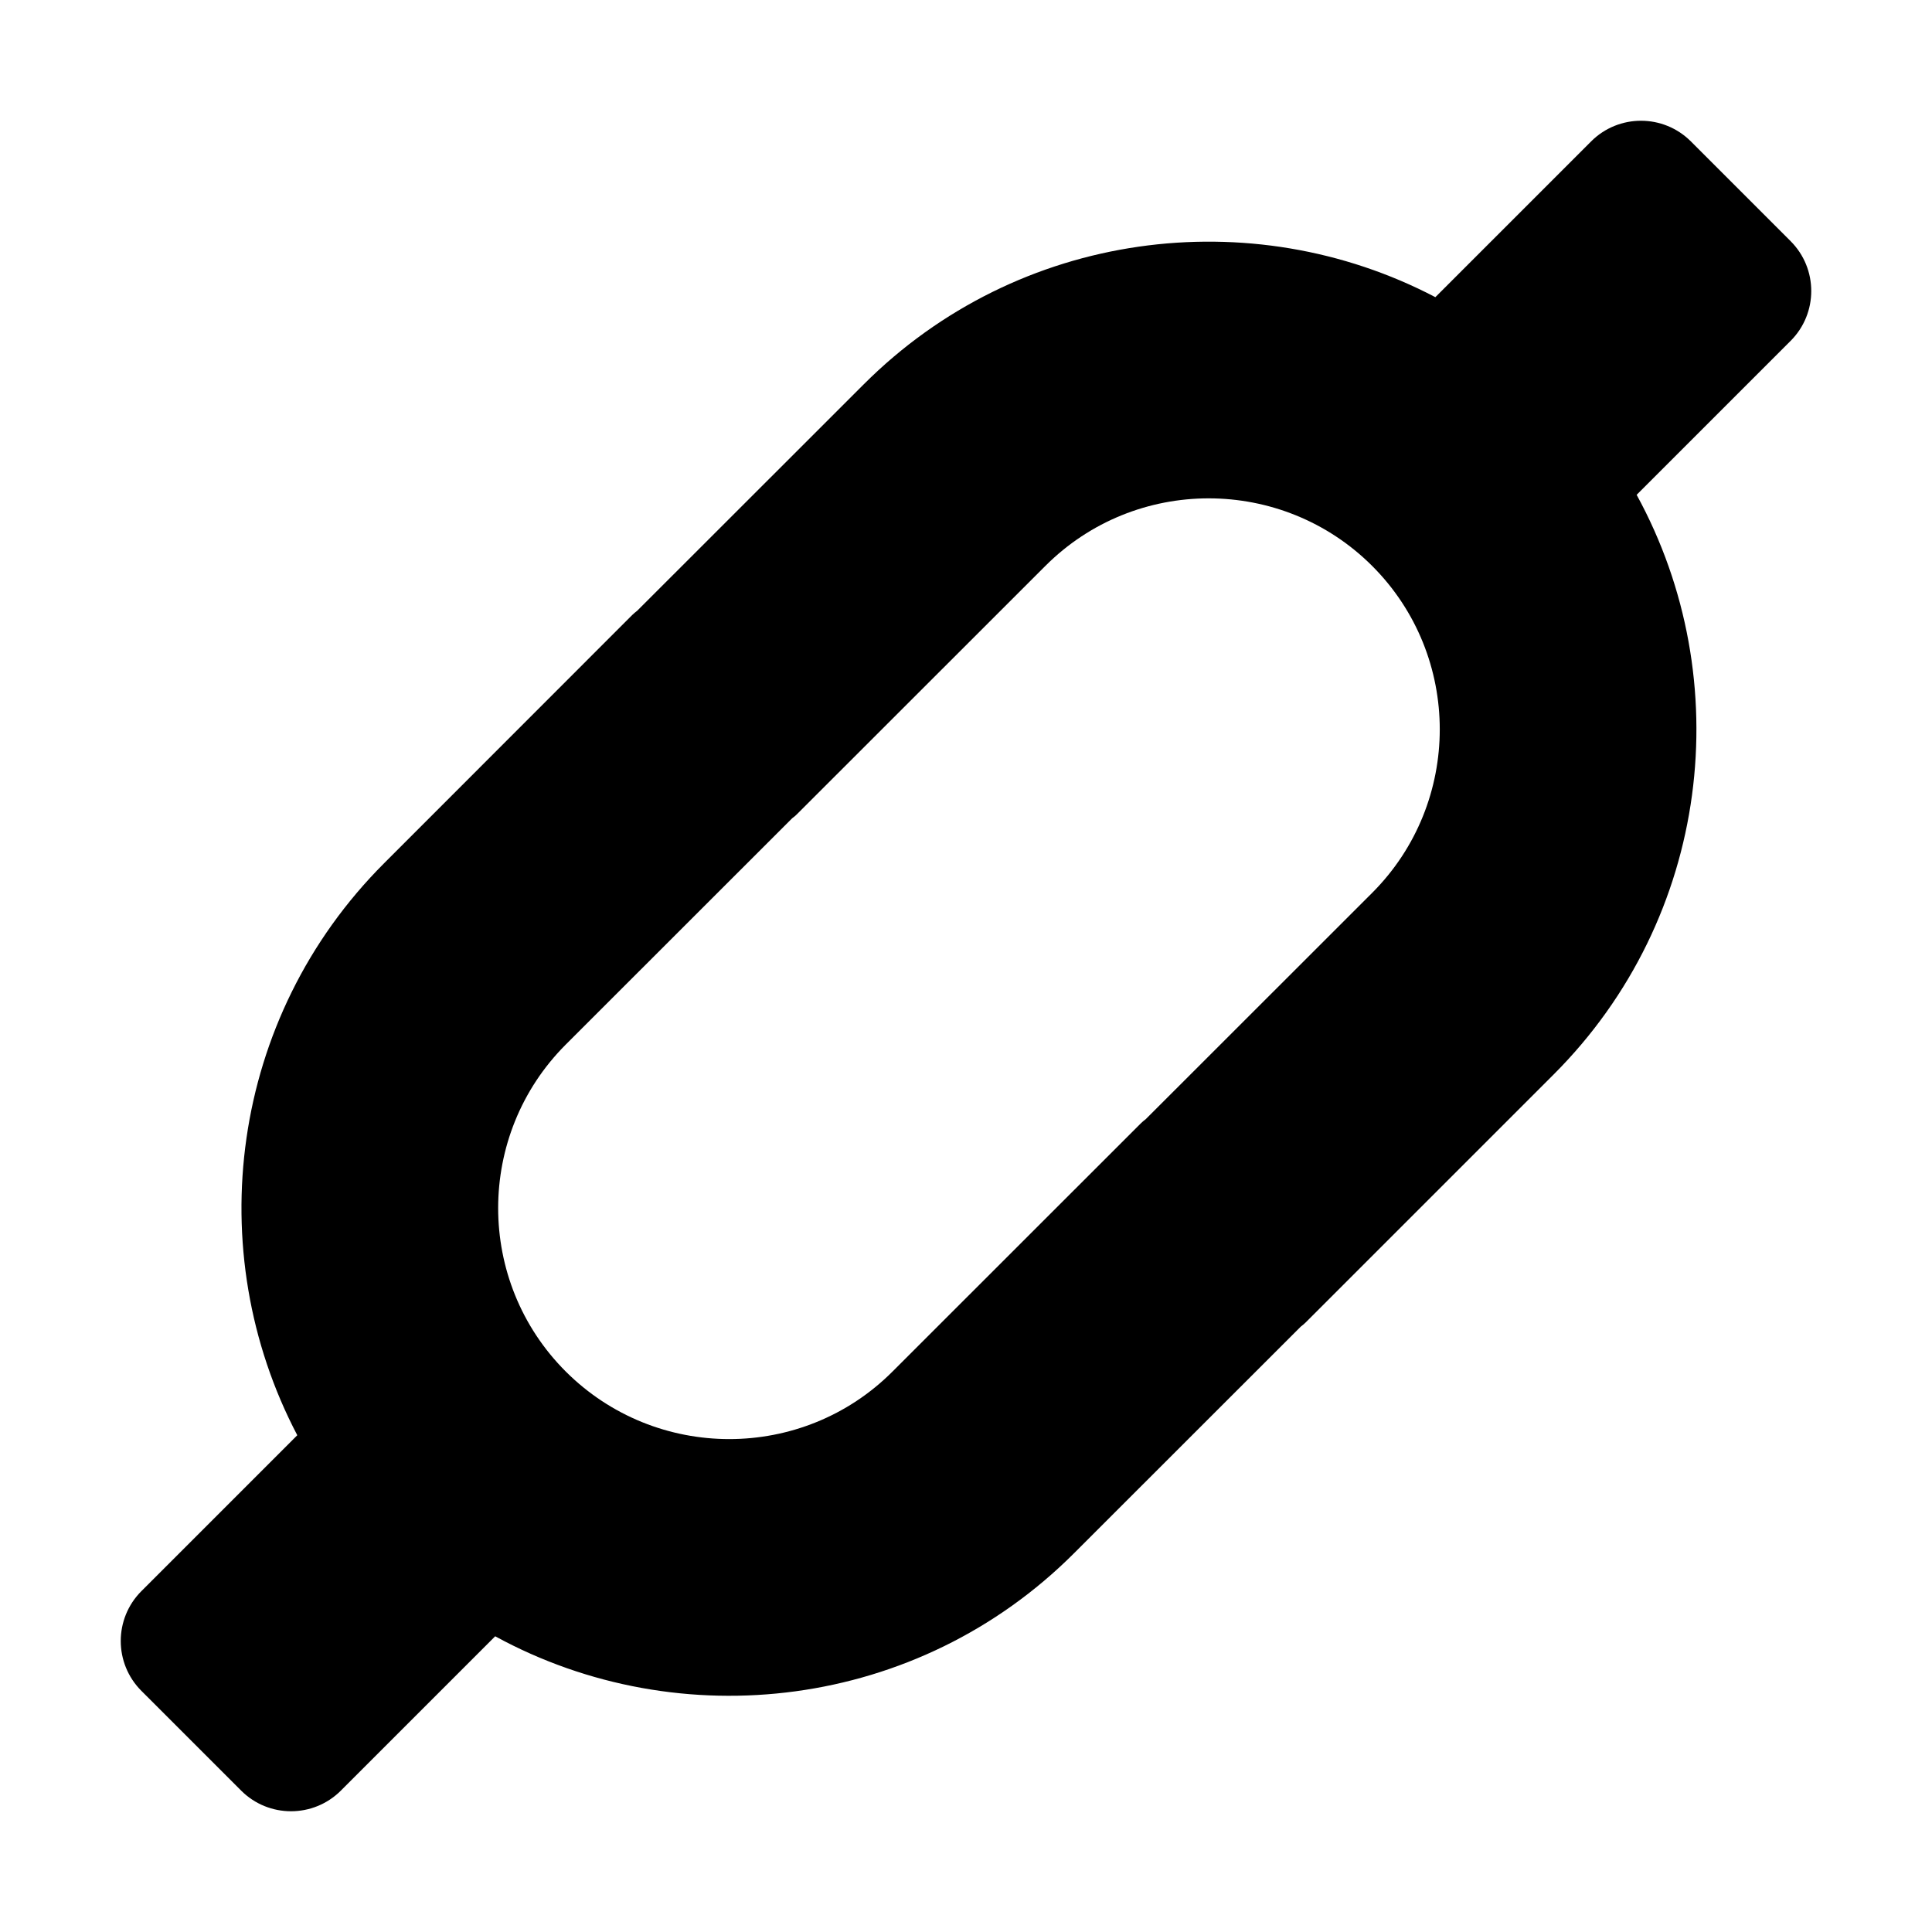 <svg width="16" height="16" viewBox="0 0 16 16" fill="none" xmlns="http://www.w3.org/2000/svg">
<path fill-rule="evenodd" clip-rule="evenodd" d="M12.867 8.898C14.165 7.6 14.394 5.632 13.554 4.098L14.829 2.823C15.057 2.595 15.057 2.225 14.829 1.997L14.003 1.171C13.775 0.943 13.405 0.943 13.177 1.171L11.887 2.461C10.363 1.663 8.432 1.904 7.153 3.183L5.277 5.058C5.263 5.069 5.249 5.08 5.236 5.093L3.182 7.148C1.901 8.428 1.661 10.361 2.462 11.886L1.171 13.177C0.943 13.405 0.943 13.775 1.171 14.003L1.997 14.829C2.225 15.057 2.595 15.057 2.823 14.829L4.101 13.551C5.634 14.388 7.6 14.159 8.896 12.862L10.772 10.987C10.786 10.976 10.8 10.965 10.813 10.952L12.867 8.898ZM6.561 6.776L4.685 8.651C3.939 9.398 3.939 10.612 4.685 11.358C5.432 12.104 6.646 12.105 7.392 11.358L9.447 9.304C9.46 9.291 9.473 9.28 9.488 9.269L11.364 7.394C12.11 6.647 12.11 5.433 11.364 4.687C10.617 3.941 9.403 3.94 8.657 4.687L6.602 6.741C6.589 6.754 6.576 6.766 6.561 6.776Z" fill="#000"/>
</svg>
